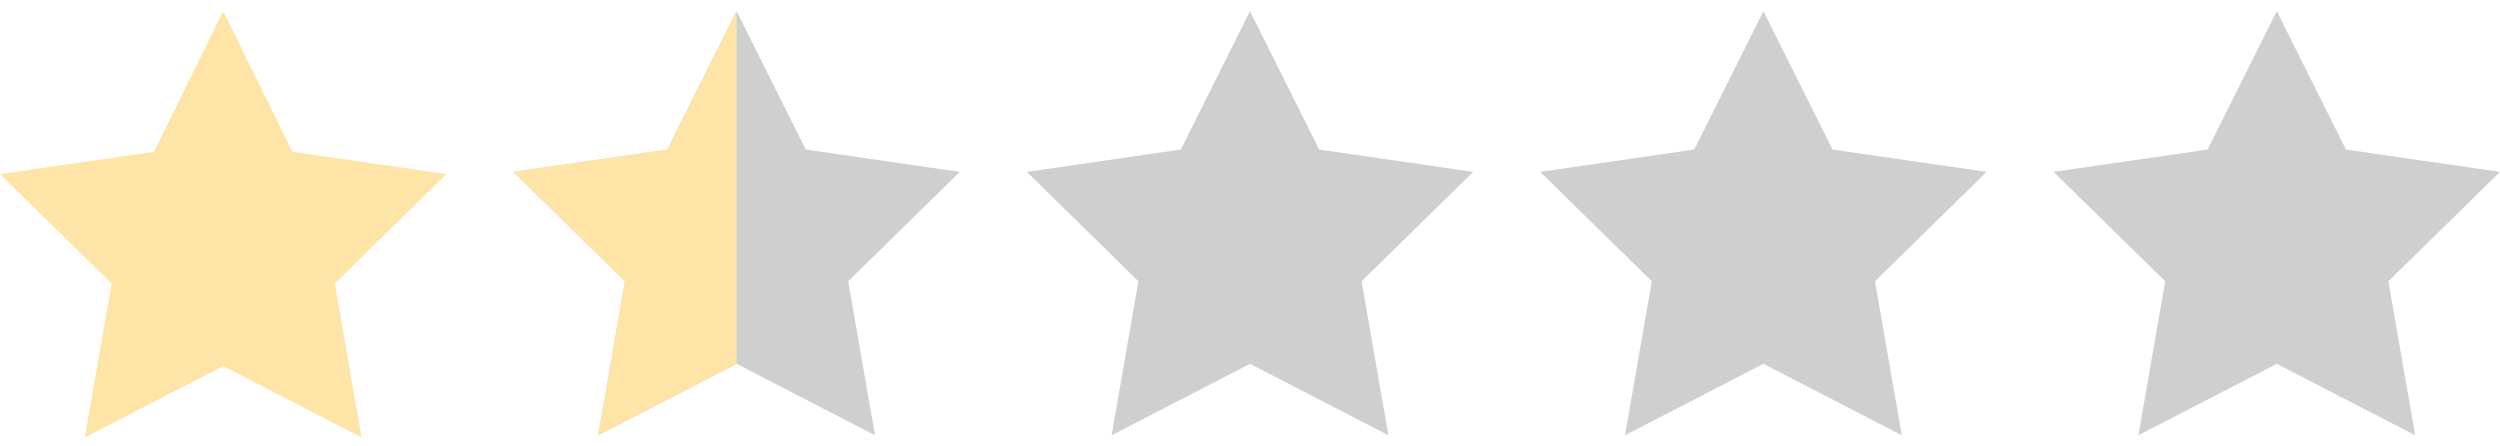 <?xml version="1.0" encoding="utf-8"?>
<!-- Generator: Adobe Illustrator 28.1.0, SVG Export Plug-In . SVG Version: 6.00 Build 0)  -->
<svg version="1.1" xmlns="http://www.w3.org/2000/svg" xmlns:xlink="http://www.w3.org/1999/xlink" x="0px" y="0px"
	 viewBox="0 0 112 20" style="enable-background:new 0 0 112 20;" xml:space="preserve">
<style type="text/css">
	.st0{fill:#FFE4A7;}
	.st1{fill:#CFCFCF;}
</style>
<g id="Layer_1">
	<g>
		<polygon class="st0" points="5.5,12.4 1.1,8.1 7.2,7.2 10,1.7 12.7,7.2 18.8,8.1 14.4,12.4 15.5,18.6 10,15.7 4.5,18.6 		"/>
		<path class="st0" d="M10,2.8l2.2,4.4l0.2,0.5l0.5,0.1l4.9,0.7l-3.5,3.4l-0.4,0.4l0.1,0.5l0.8,4.9l-4.4-2.3L10,15.1l-0.5,0.2
			l-4.4,2.3L6,12.8l0.1-0.5l-0.4-0.4L2.1,8.5L7,7.8l0.5-0.1l0.2-0.5L10,2.8 M10,0.5L6.9,6.8L0,7.8l5,4.9l-1.2,6.9l6.2-3.2l6.2,3.2
			l-1.2-6.9l5-4.9l-6.9-1L10,0.5L10,0.5z"/>
	</g>
	<g>
		<polygon class="st1" points="102,15.7 96.5,18.6 97.6,12.4 93.1,8.1 99.3,7.2 102,1.7 104.8,7.2 110.9,8.1 106.5,12.4 107.5,18.6 
					"/>
		<path class="st1" d="M102,2.8l2.2,4.4l0.2,0.5l0.5,0.1l4.9,0.7l-3.5,3.4l-0.4,0.4l0.1,0.5l0.8,4.9l-4.4-2.3l-0.5-0.2l-0.5,0.2
			l-4.4,2.3l0.8-4.9l0.1-0.5l-0.4-0.4l-3.5-3.4l4.9-0.7l0.5-0.1l0.2-0.5L102,2.8 M102,0.5l-3.1,6.2l-6.9,1l5,4.9l-1.2,6.9l6.2-3.2
			l6.2,3.2l-1.2-6.9l5-4.9l-6.9-1L102,0.5L102,0.5z"/>
	</g>
	<g>
		<polygon class="st1" points="79,15.7 73.5,18.6 74.6,12.4 70.1,8.1 76.3,7.2 79,1.7 81.7,7.2 87.9,8.1 83.4,12.4 84.5,18.6 		"/>
		<path class="st1" d="M79,2.8l2.2,4.4l0.2,0.5l0.5,0.1l4.9,0.7l-3.5,3.4l-0.4,0.4l0.1,0.5l0.8,4.9l-4.4-2.3L79,15.1l-0.5,0.2
			l-4.4,2.3l0.8-4.9l0.1-0.5l-0.4-0.4l-3.5-3.4l4.9-0.7l0.5-0.1l0.2-0.5L79,2.8 M79,0.5l-3.1,6.2l-6.9,1l5,4.9l-1.2,6.9l6.2-3.2
			l6.2,3.2L84,12.6l5-4.9l-6.9-1L79,0.5L79,0.5z"/>
	</g>
	<g>
		<polygon class="st1" points="56,15.7 50.5,18.6 51.5,12.4 47.1,8.1 53.2,7.2 56,1.7 58.7,7.2 64.9,8.1 60.4,12.4 61.5,18.6 		"/>
		<path class="st1" d="M56,2.8l2.2,4.4l0.2,0.5l0.5,0.1l4.9,0.7l-3.5,3.4l-0.4,0.4l0.1,0.5l0.8,4.9l-4.4-2.3L56,15.1l-0.5,0.2
			l-4.4,2.3l0.8-4.9l0.1-0.5l-0.4-0.4l-3.5-3.4l4.9-0.7l0.5-0.1l0.2-0.5L56,2.8 M56,0.5l-3.1,6.2l-6.9,1l5,4.9l-1.2,6.9l6.2-3.2
			l6.2,3.2L61,12.6l5-4.9l-6.9-1L56,0.5L56,0.5z"/>
	</g>
	<g>
		<g>
			<polygon class="st1" points="33,15.7 27.5,18.6 28.5,12.4 24.1,8.1 30.2,7.2 33,1.7 35.7,7.2 41.9,8.1 37.4,12.4 38.5,18.6 			
				"/>
			<path class="st1" d="M33,2.8l2.2,4.4l0.2,0.5l0.5,0.1l4.9,0.7l-3.5,3.4l-0.4,0.4l0.1,0.5l0.8,4.9l-4.4-2.3L33,15.1l-0.5,0.2
				l-4.4,2.3l0.8-4.9l0.1-0.5l-0.4-0.4l-3.5-3.4L30,7.8l0.5-0.1l0.2-0.5L33,2.8 M33,0.5l-3.1,6.2l-6.9,1l5,4.9l-1.2,6.9l6.2-3.2
				l6.2,3.2L38,12.6l5-4.9l-6.9-1L33,0.5L33,0.5z"/>
		</g>
		<g>
			<g>
				<polygon class="st0" points="28.5,12.4 24.1,8.1 30.2,7.2 32.5,2.7 32.5,15.9 27.5,18.6 				"/>
				<path class="st0" d="M32,4.8v10.8l-3.8,2l0.8-4.9l0.1-0.5l-0.4-0.4l-3.5-3.4L30,7.8l0.5-0.1l0.2-0.5L32,4.8 M33,0.5l-3.1,6.2
					l-6.9,1l5,4.9l-1.2,6.9l6.2-3.2V0.5L33,0.5z"/>
			</g>
		</g>
	</g>
</g>
<g id="Dimensions">
</g>
</svg>
